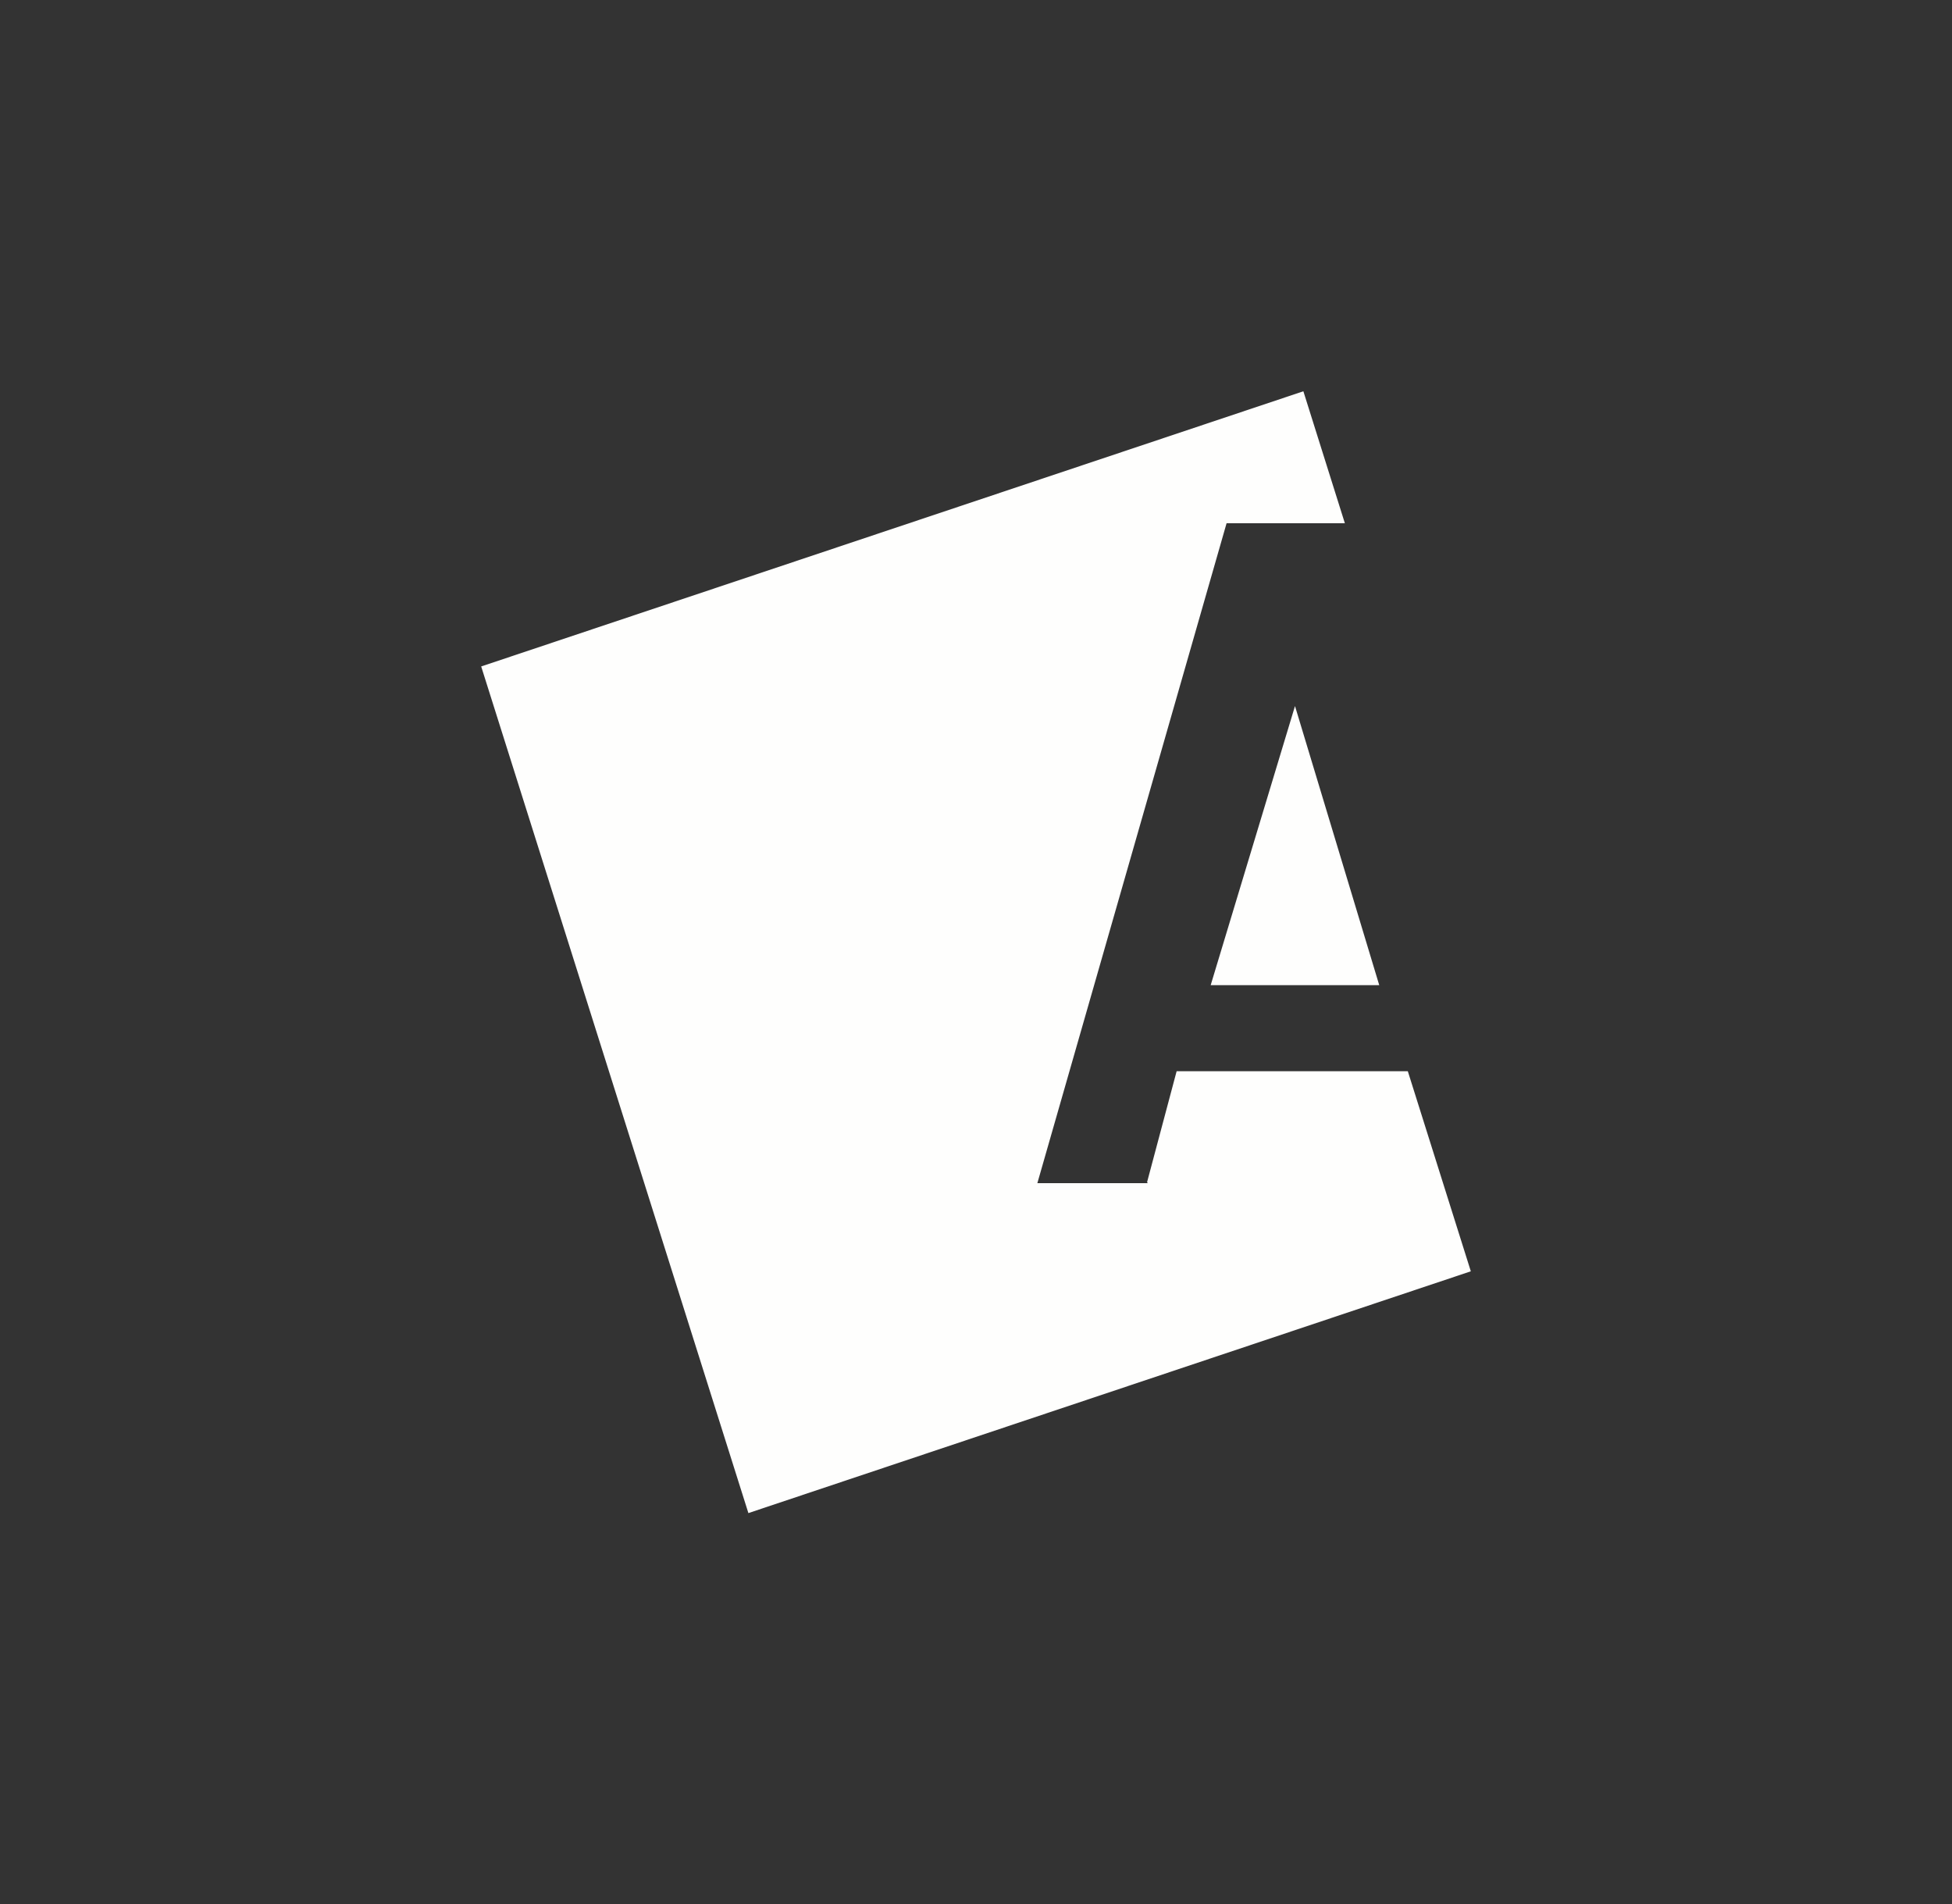 <svg xmlns="http://www.w3.org/2000/svg" width="373.8" height="364.6" style="background-color:#0168b2"><rect width="100%" height="100%" fill="#333333" stroke="none"/><path d="M219.66 226.33l5.66-21.238h44.27l12.066 38.306-138.343 46.291-51.168-162.095L249.59 74.911l7.947 25.268h-22.653L198.65 226.519h21.137zm28.326-91.155l16.134 53.442h-32.28z" fill="#fefefd"/></svg>